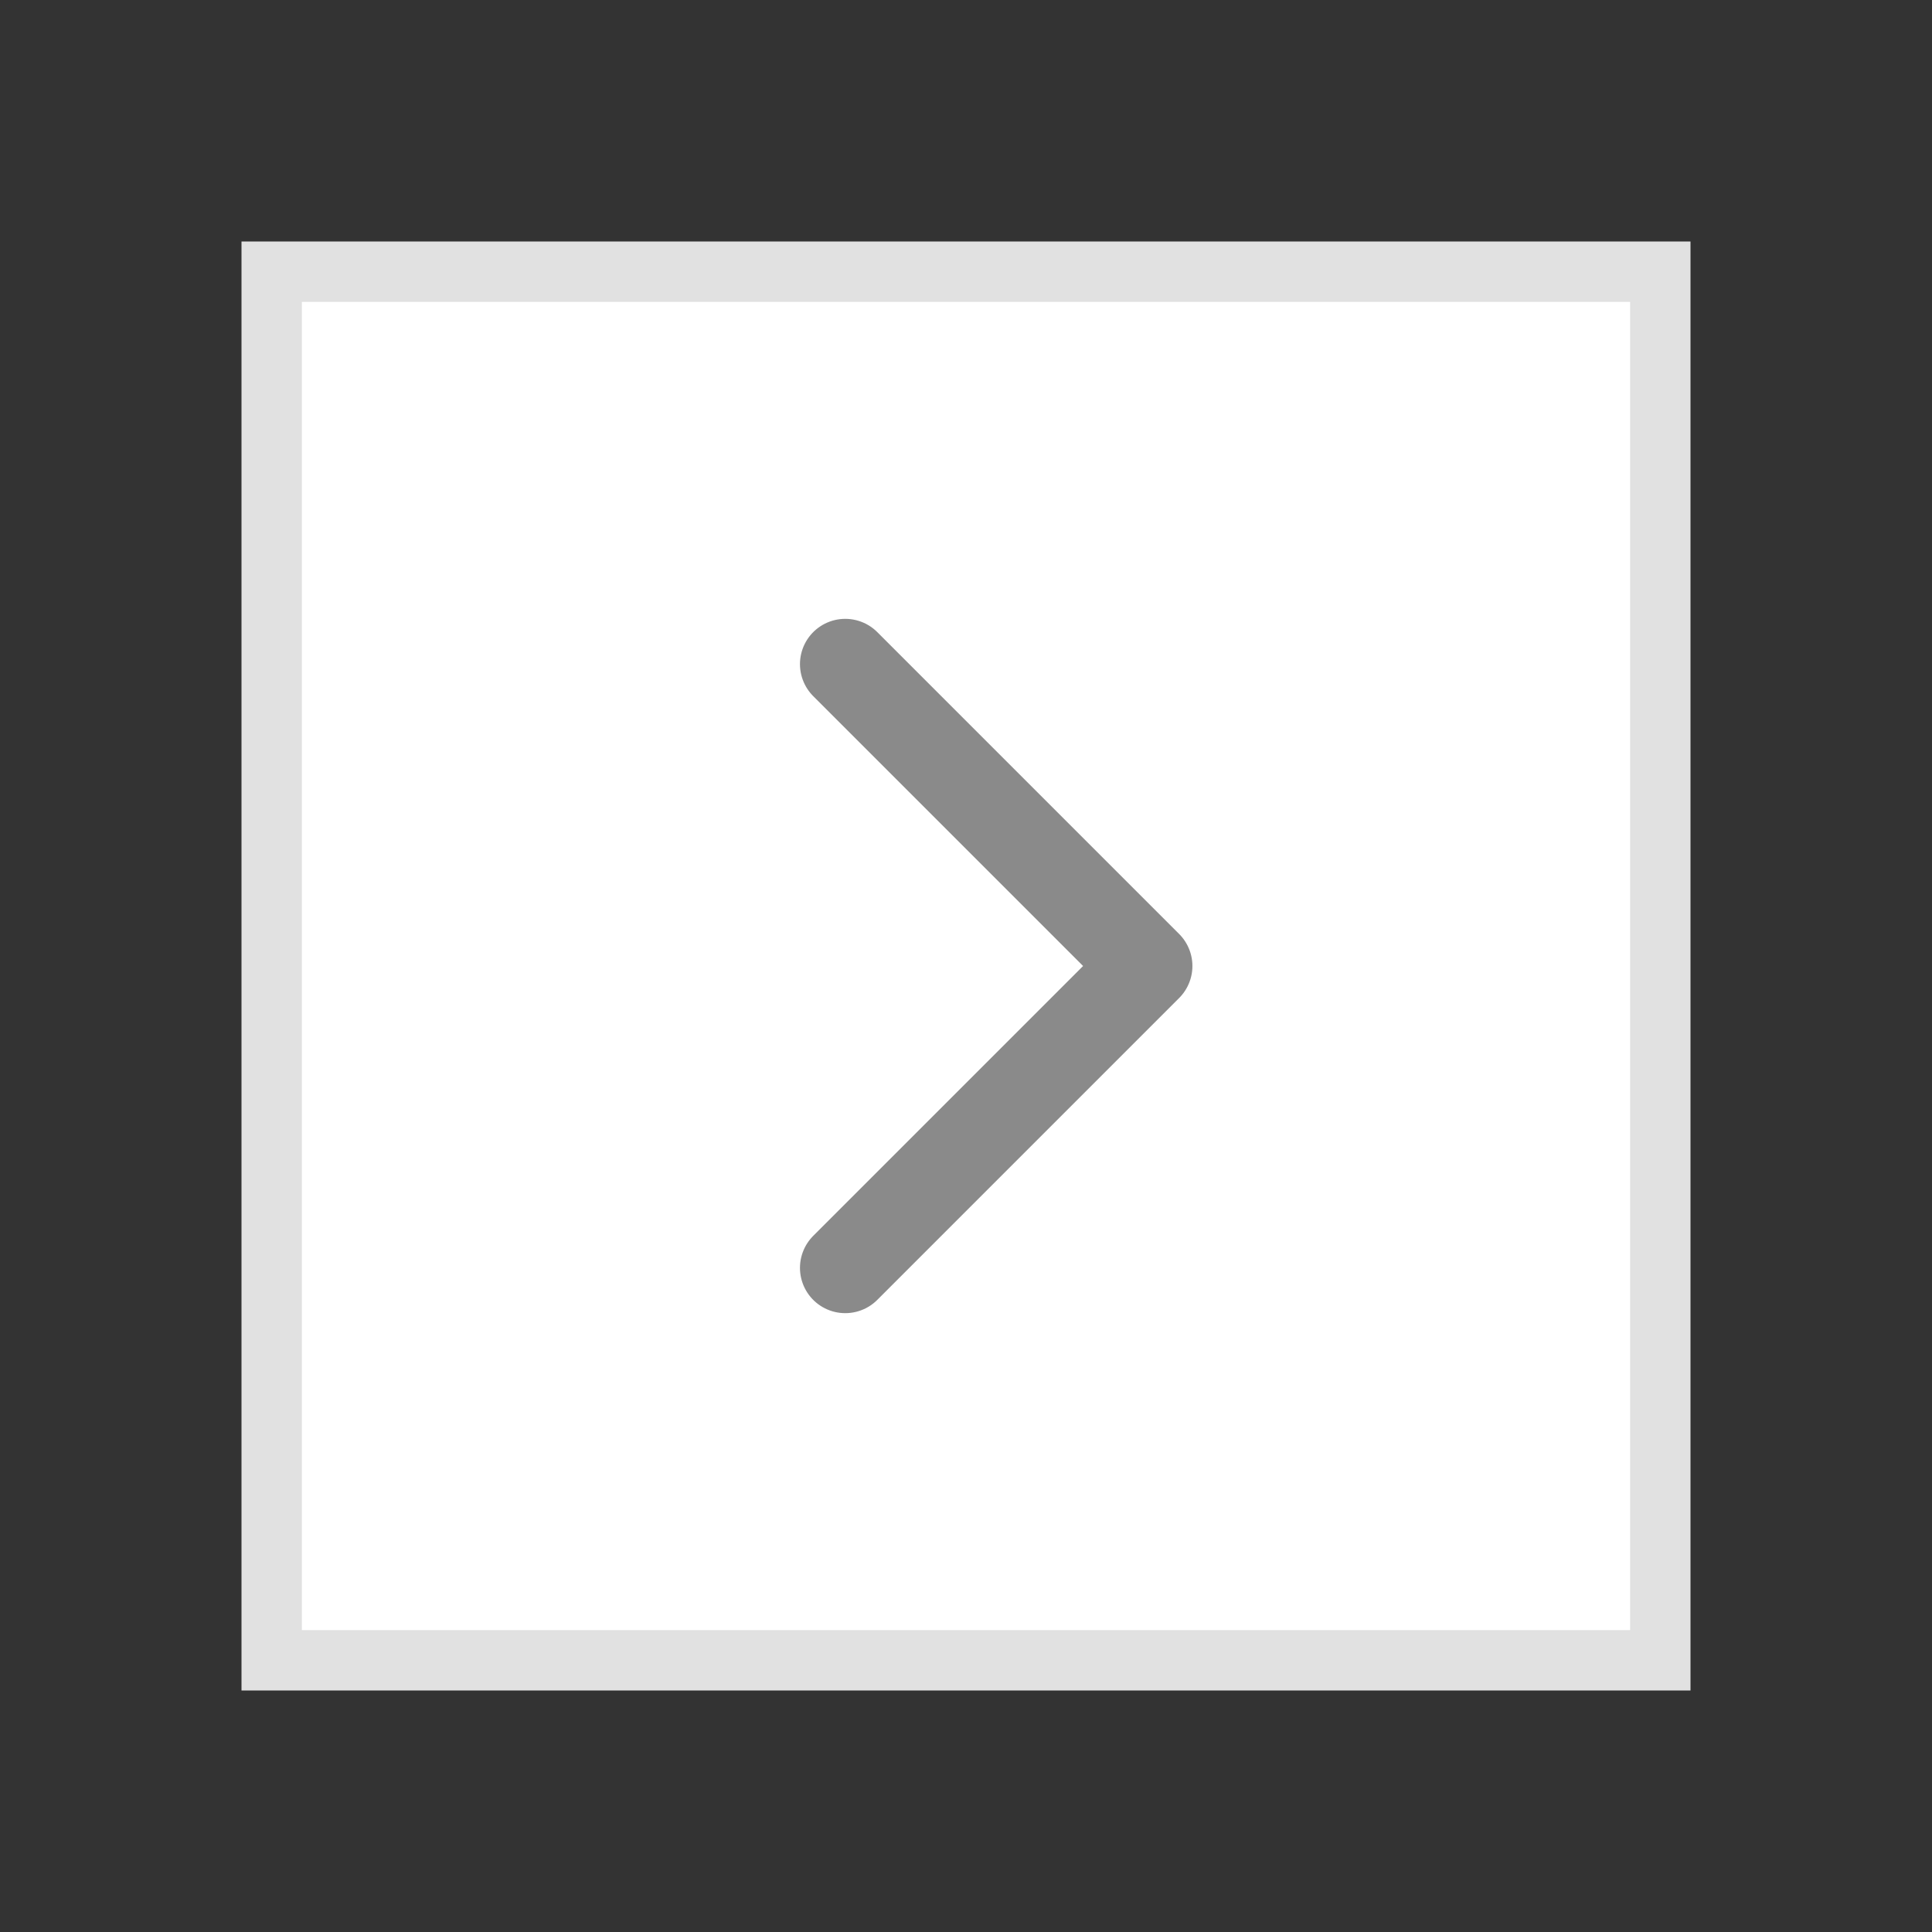 <svg width="32" height="32" viewBox="0 0 32 32" fill="none" xmlns="http://www.w3.org/2000/svg">
<rect x="0" y="0" width="32" height="32" fill="#333333" stroke="none"/>
<rect x="4.5" y="4.5" width="23" height="23" fill="white"/>
<path d="M14 11L19 16L14 21" stroke="#8A8A8A" stroke-width="1.5" stroke-linecap="round" stroke-linejoin="round"/>
<rect x="4.5" y="4.5" width="23" height="23" stroke="#E1E1E1"/>
</svg>
